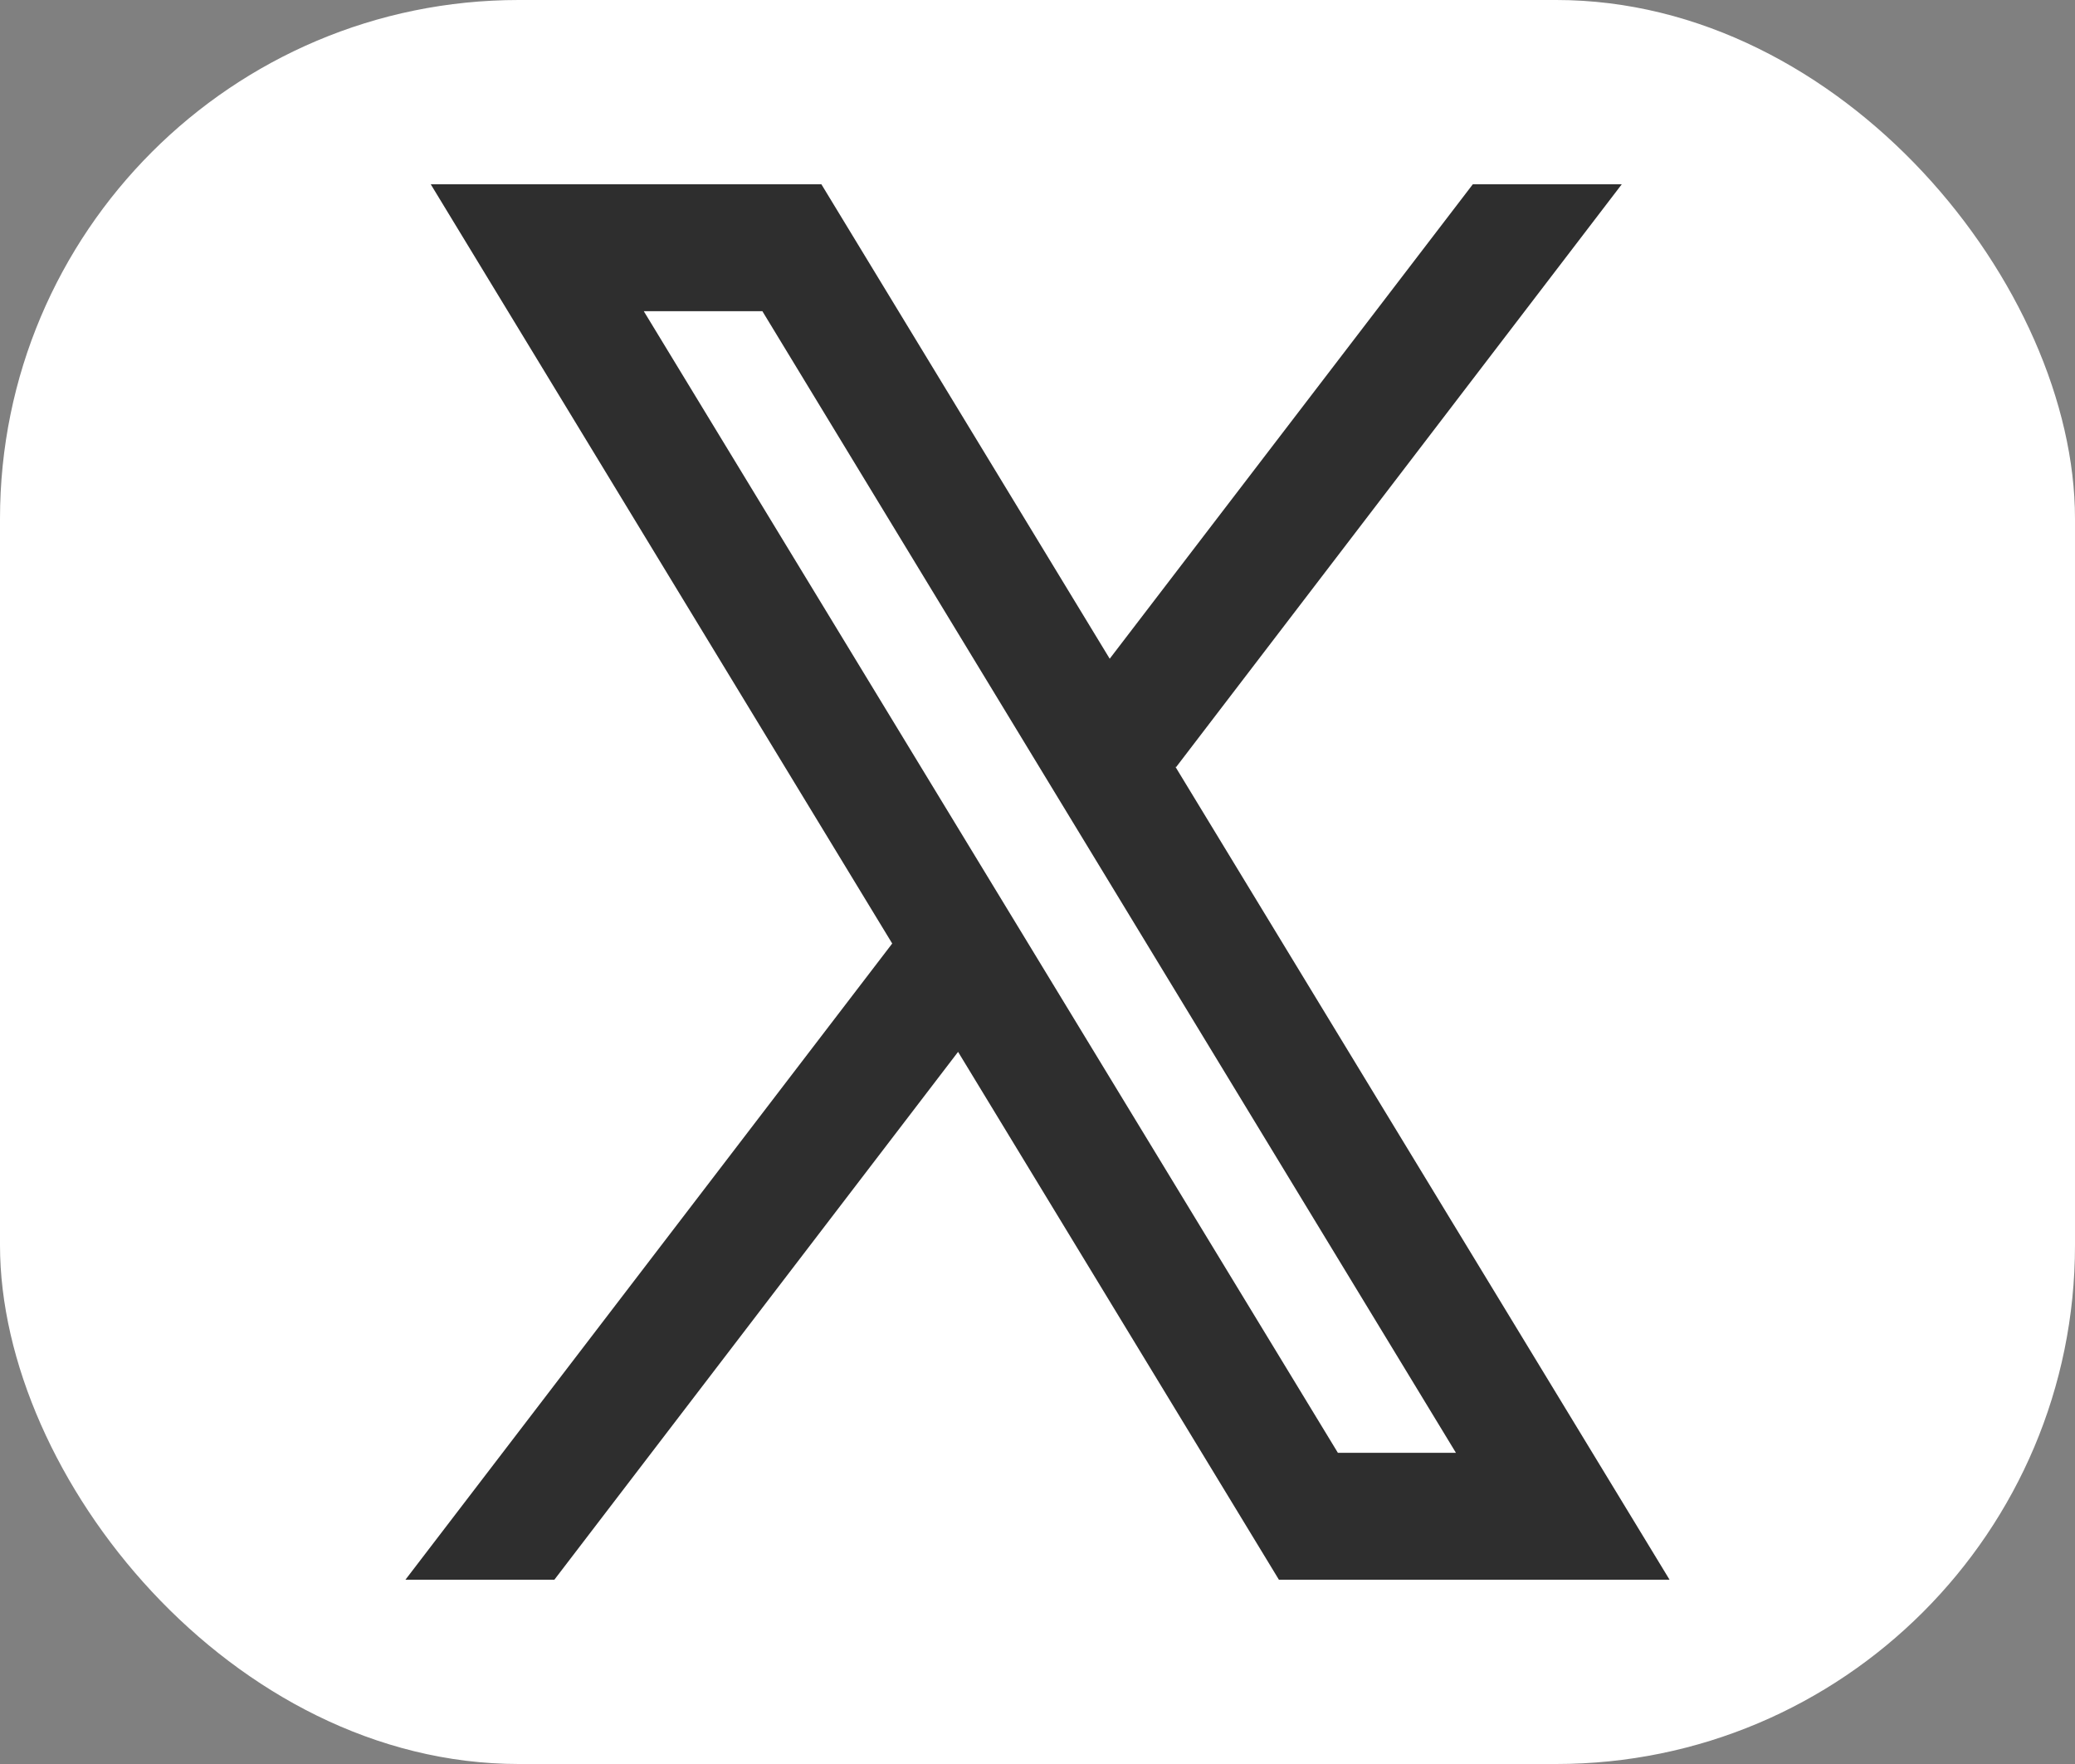 <svg width="80" height="68" viewBox="0 0 80 68" fill="none" xmlns="http://www.w3.org/2000/svg">
<rect x="0" y="0" width="80" height="68" fill="#808080" stroke="none"/>
<rect width="80" height="68" rx="20" fill="white"/>
<path fill-rule="evenodd" clip-rule="evenodd" d="M64.368 60.895L45.309 29.545L45.341 29.575L62.526 7.104H56.783L42.784 25.393L31.668 7.104H16.607L34.4 36.374L34.398 36.372L15.632 60.895H21.374L36.938 40.548L49.307 60.895H64.368ZM29.392 11.995L56.133 56.005H51.582L24.82 11.995H29.392Z" fill="#2E2E2E"/>
</svg>
